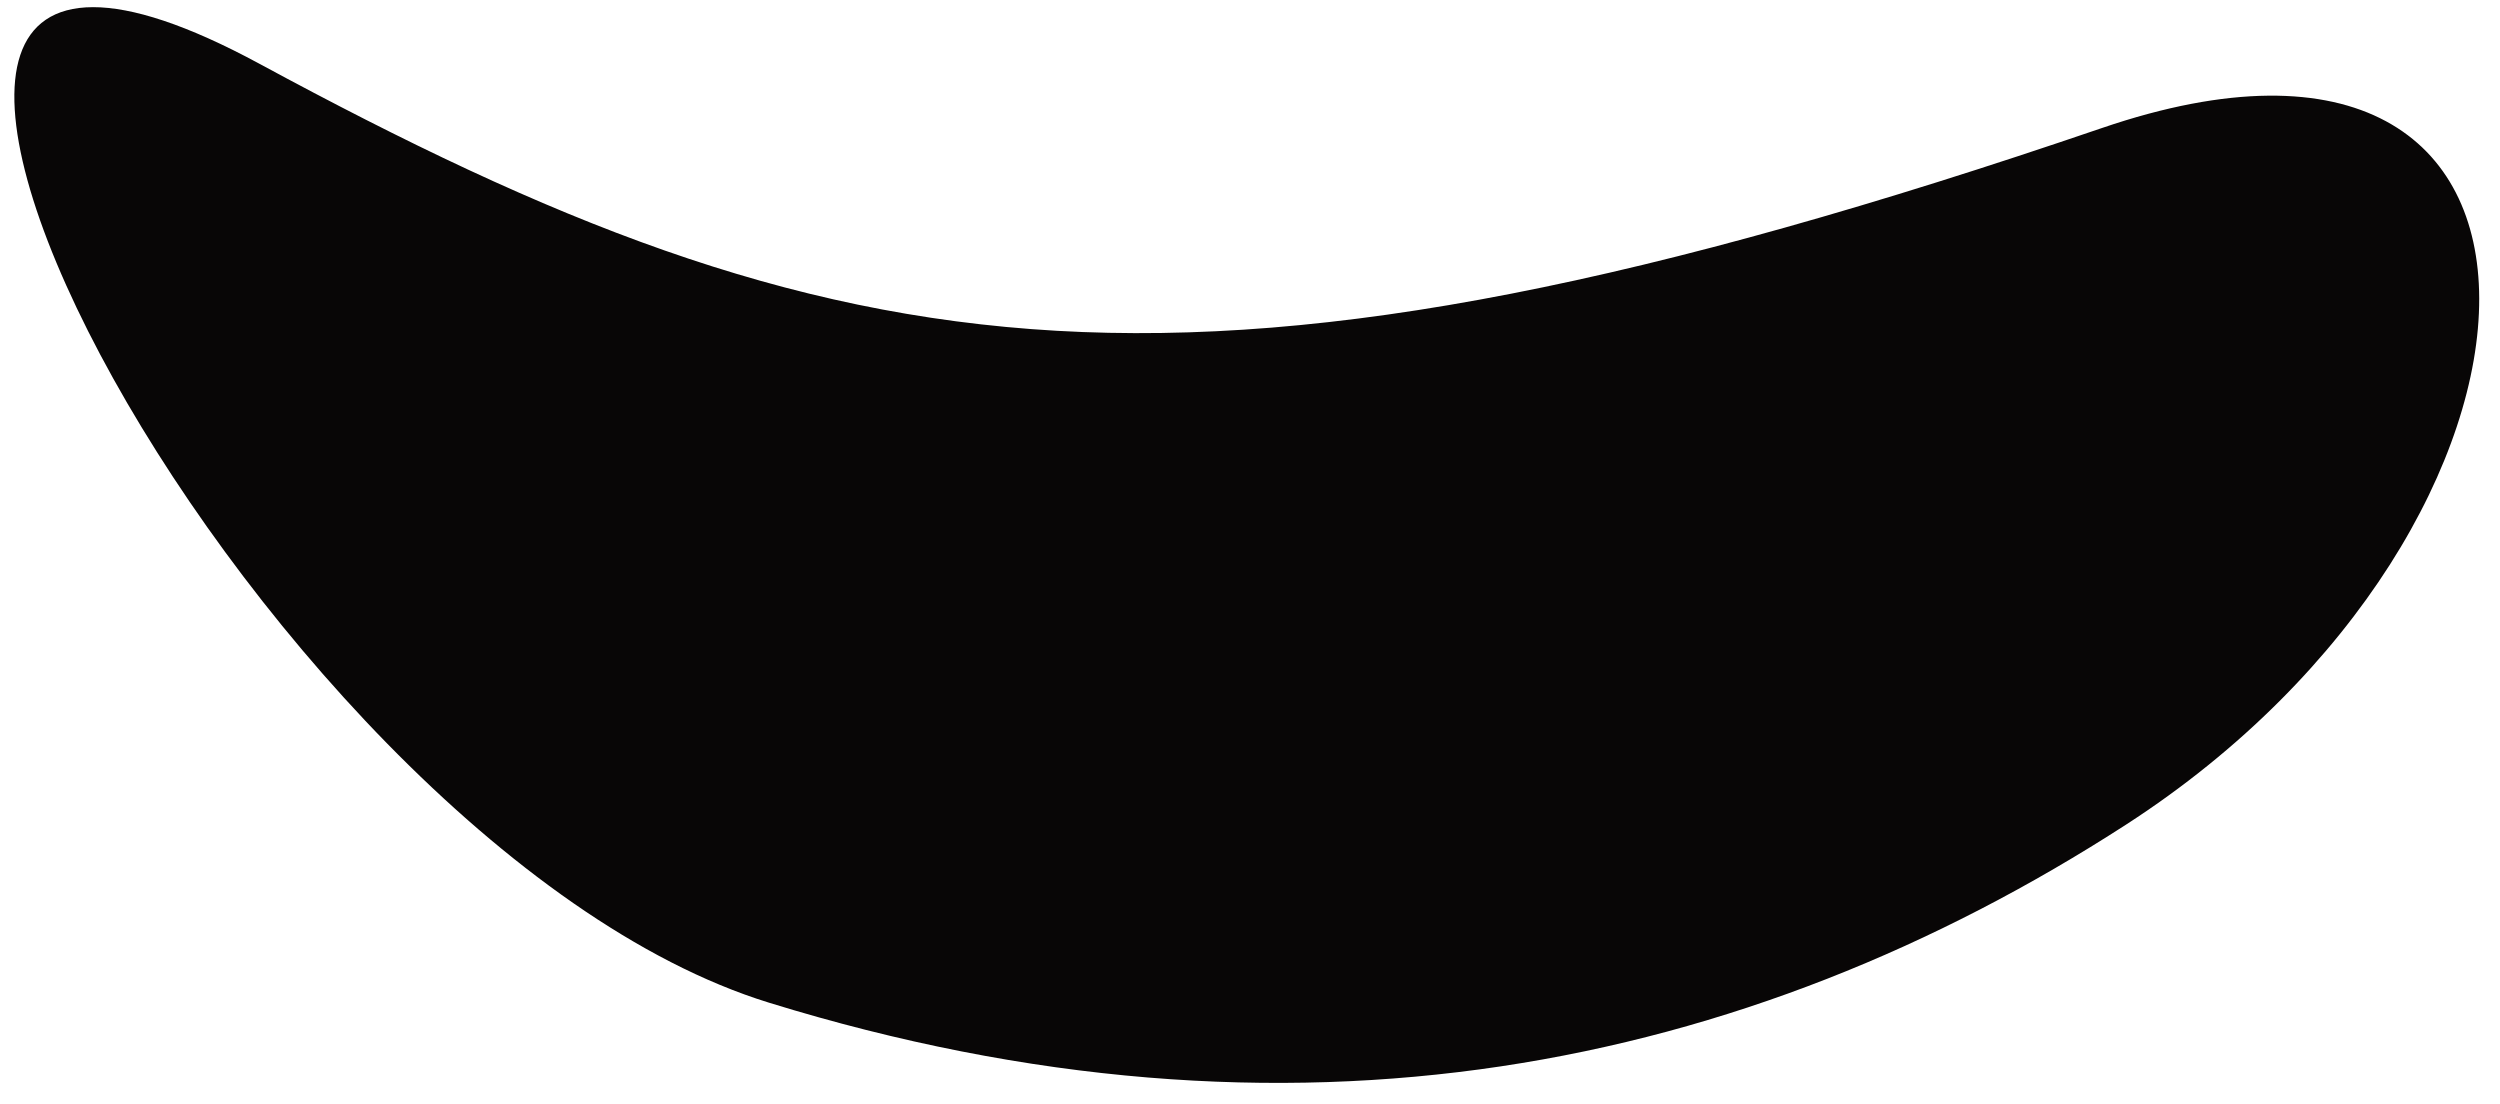 <svg width="111" height="49" viewBox="0 0 111 49" fill="none" xmlns="http://www.w3.org/2000/svg">
<path d="M94.403 36.609C77.5 47.535 57.33 51.682 34.143 44.519C10.956 37.355 -14.303 -11.141 11.522 2.833C37.347 16.807 52.83 19.521 93.324 5.685C115.946 -2.044 115.017 23.283 94.403 36.609Z" fill="#080606"/>
</svg>
